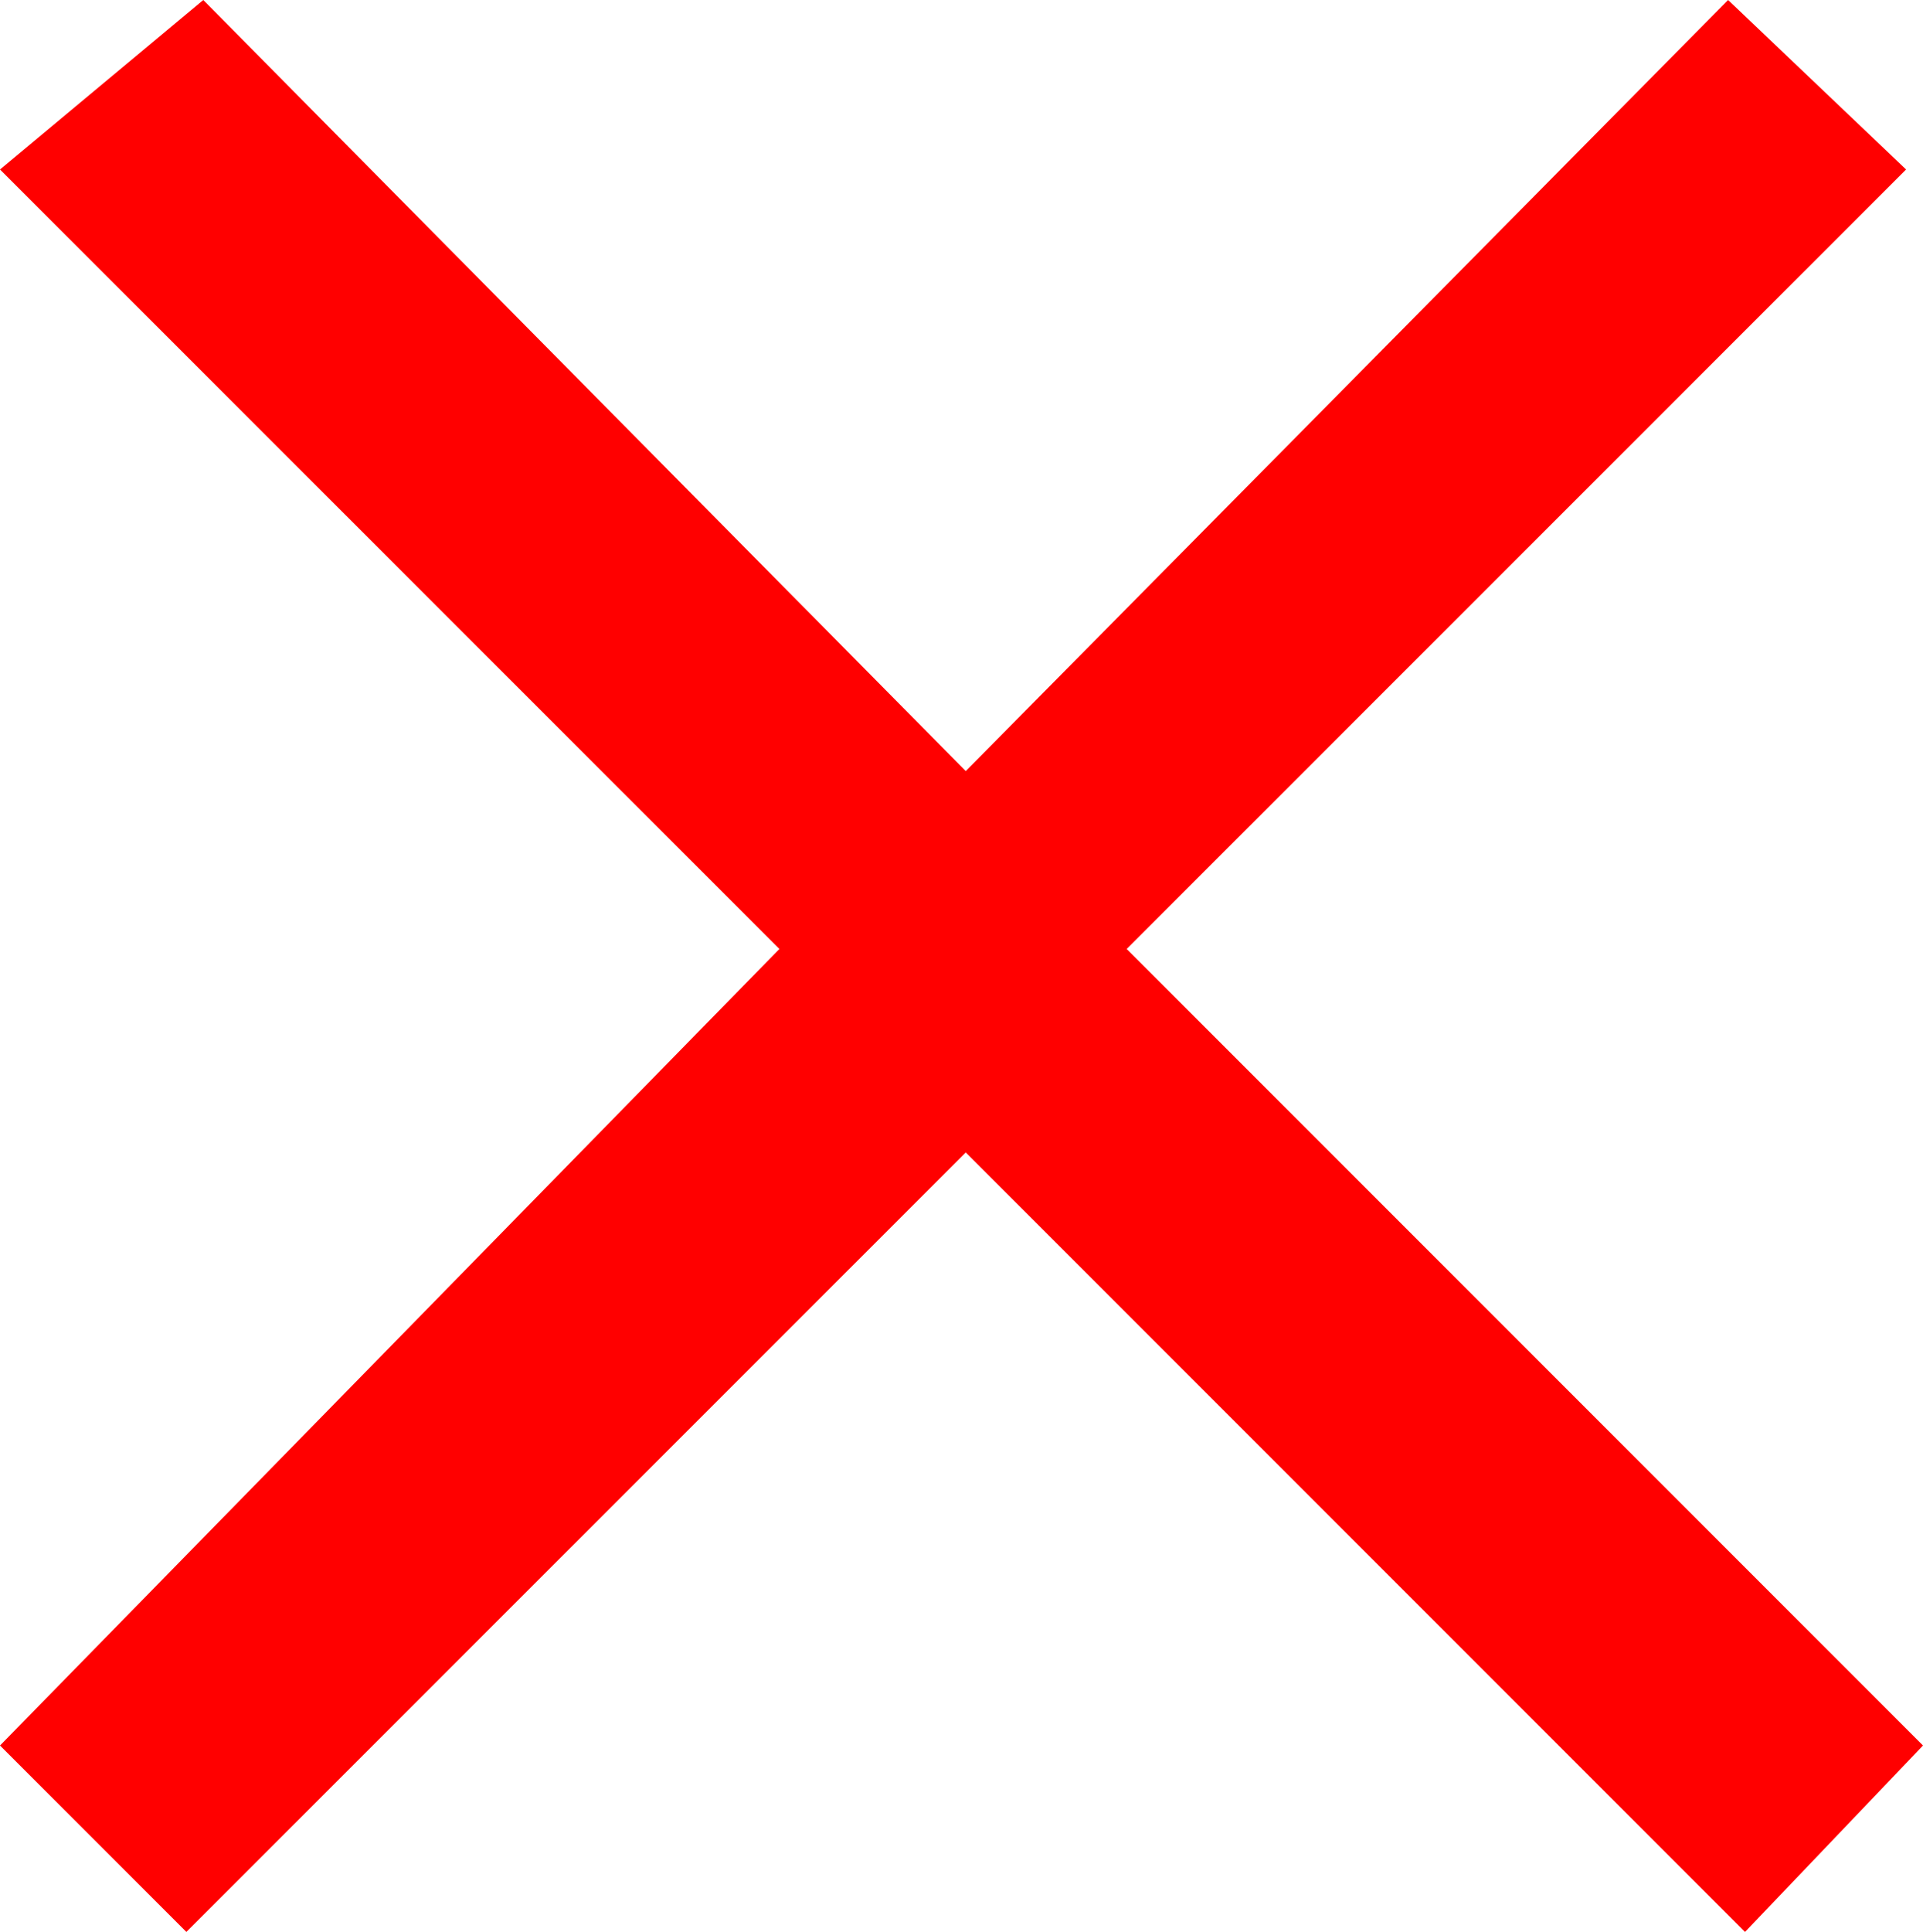 <?xml version="1.0" encoding="utf-8"?>
<!DOCTYPE svg PUBLIC "-//W3C//DTD SVG 1.1//EN" "http://www.w3.org/Graphics/SVG/1.1/DTD/svg11.dtd">
<svg width="13.301" height="13.359" xmlns="http://www.w3.org/2000/svg" xmlns:xlink="http://www.w3.org/1999/xlink" xmlns:xml="http://www.w3.org/XML/1998/namespace" version="1.1">
  <g>
    <g>
      <path style="fill:#FF0000;fill-opacity:1" d="M1.406,0L6.68,5.332 11.953,0 13.184,1.172 7.793,6.562 13.301,12.07 12.07,13.359 6.68,7.969 1.289,13.359 0,12.07 5.391,6.562 0,1.172 1.406,0z" />
    </g>
  </g>
</svg>
